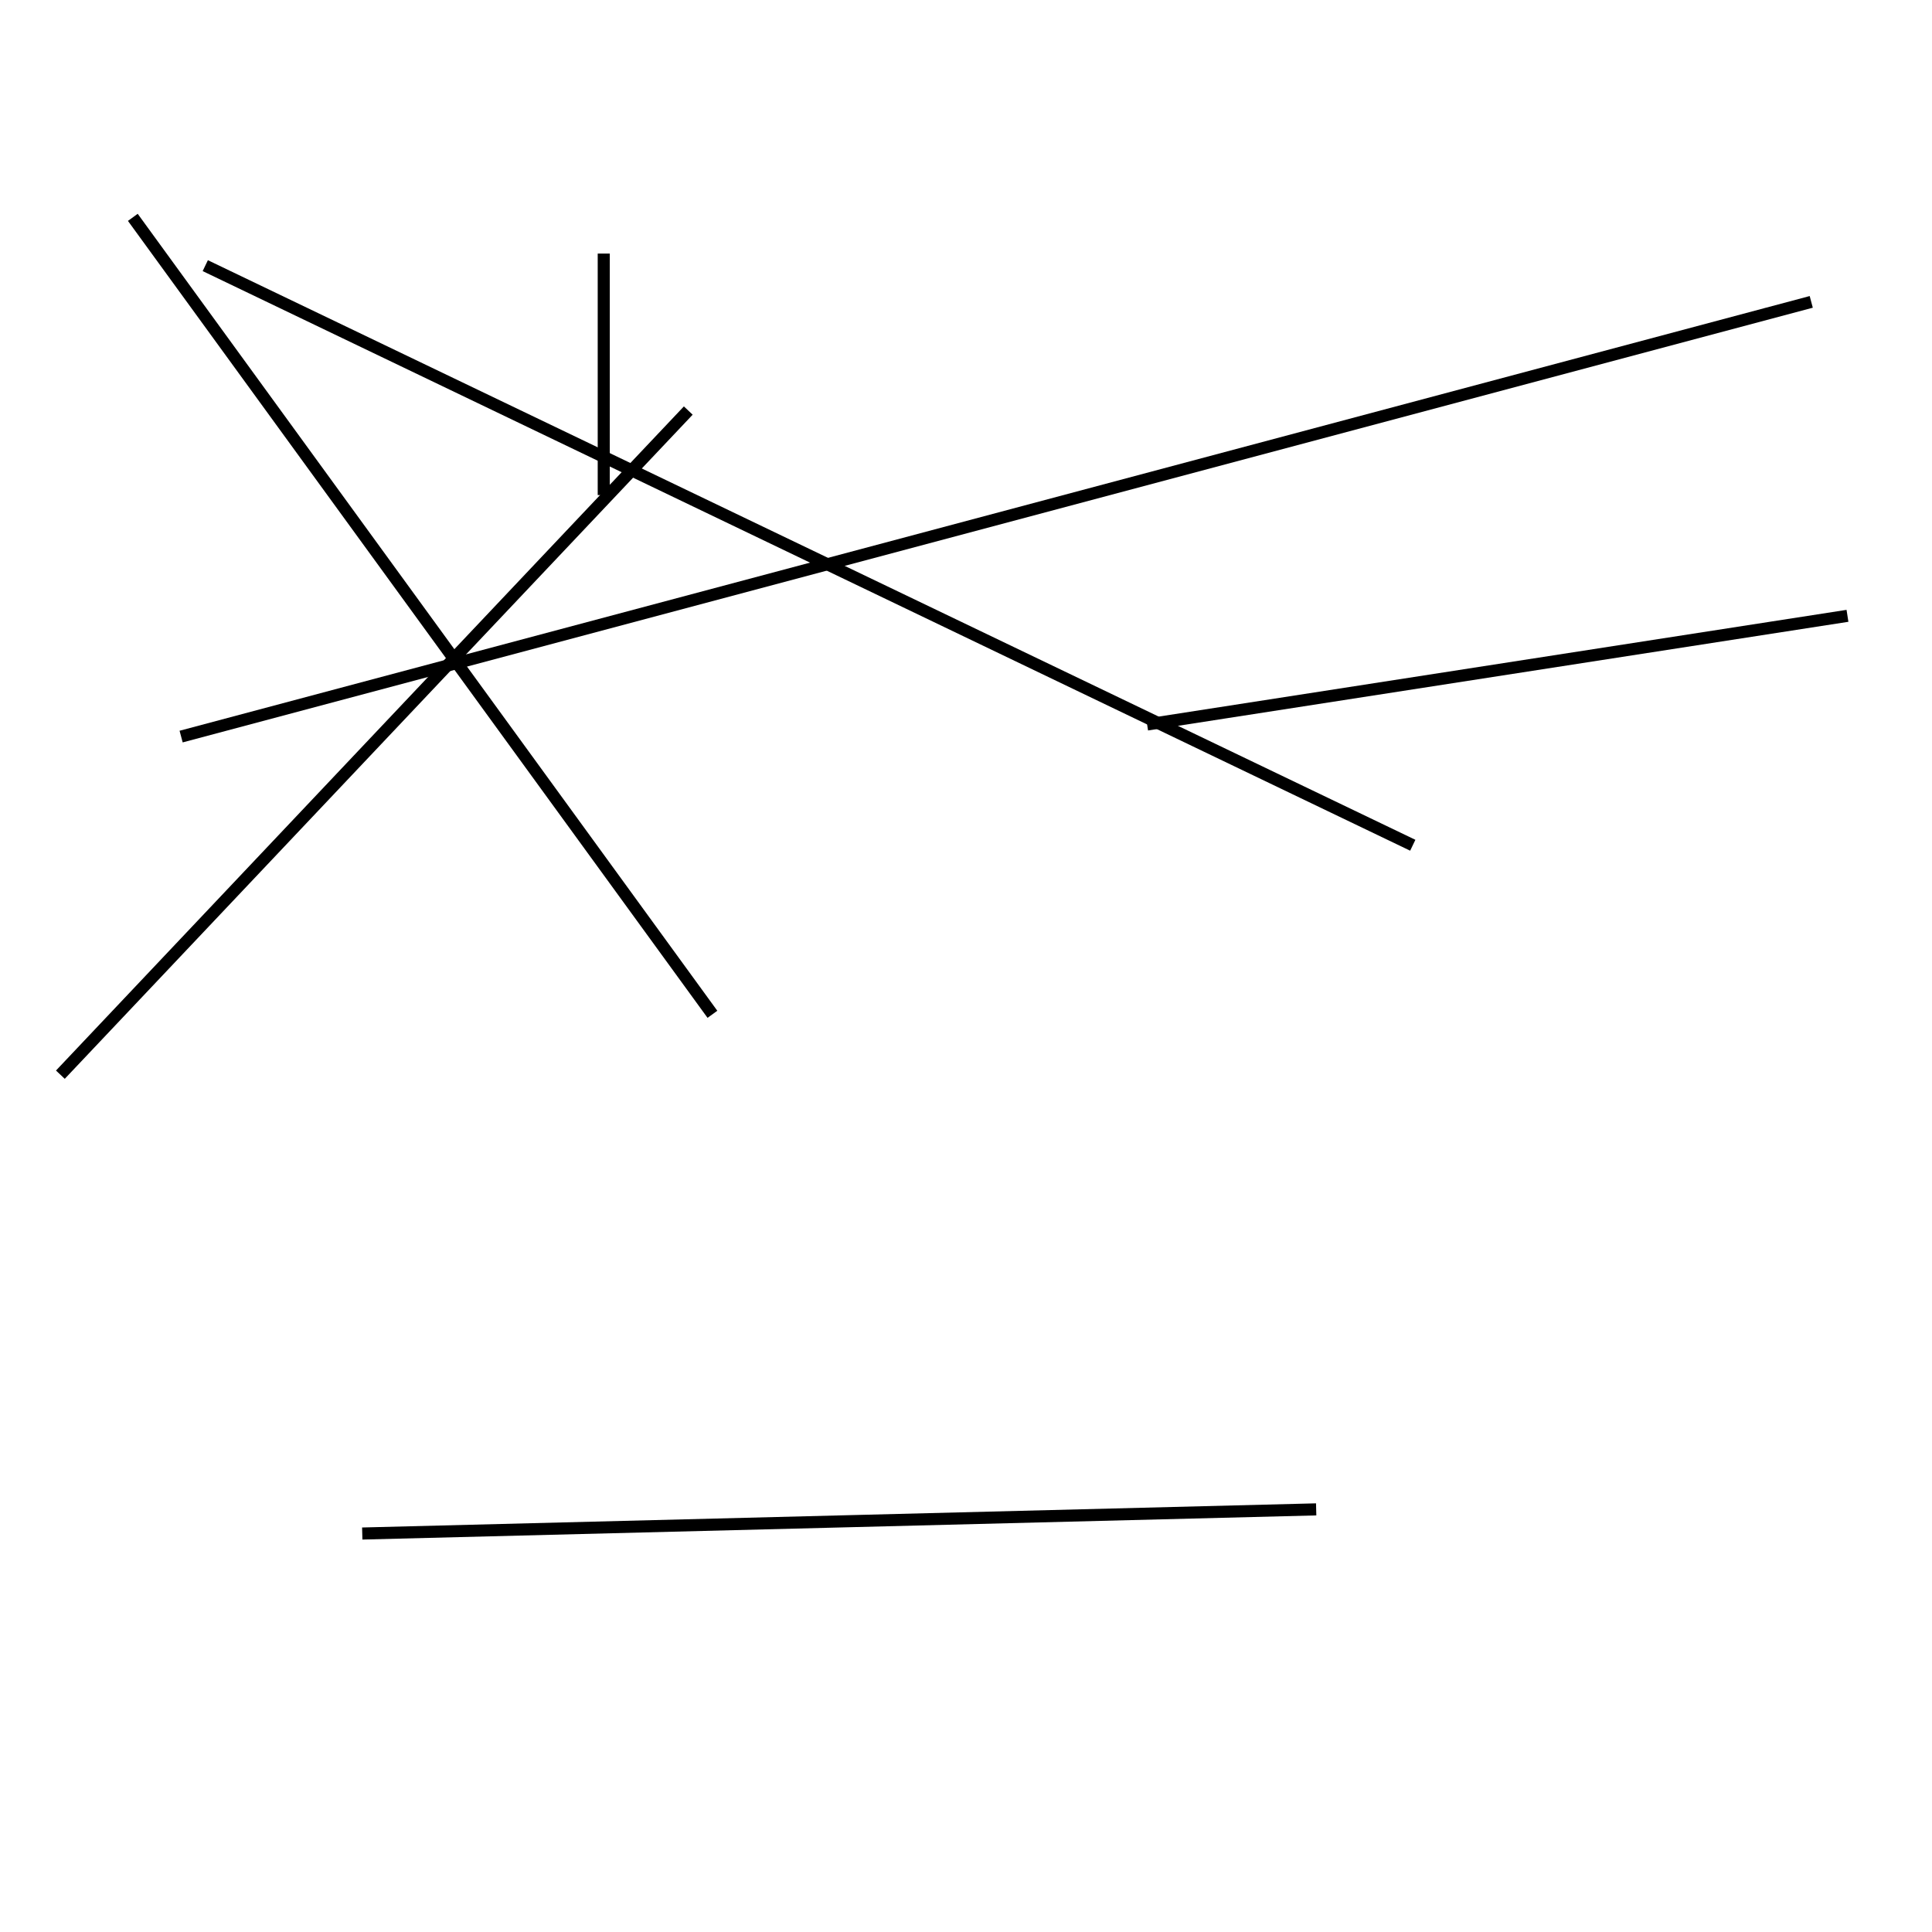<?xml version="1.0" encoding="utf-8" ?>
<svg baseProfile="full" height="160" version="1.1" width="160" xmlns="http://www.w3.org/2000/svg" xmlns:ev="http://www.w3.org/2001/xml-events" xmlns:xlink="http://www.w3.org/1999/xlink"><defs /><line stroke="black" stroke-width="1" x1="15" x2="150" y1="61" y2="25" /><line stroke="black" stroke-width="1" x1="109" x2="30" y1="125" y2="127" /><line stroke="black" stroke-width="1" x1="50" x2="50" y1="21" y2="41" /><line stroke="black" stroke-width="1" x1="17" x2="117" y1="22" y2="70" /><line stroke="black" stroke-width="1" x1="5" x2="57" y1="89" y2="34" /><line stroke="black" stroke-width="1" x1="11" x2="59" y1="18" y2="84" /><line stroke="black" stroke-width="1" x1="95" x2="153" y1="60" y2="51" /></svg>